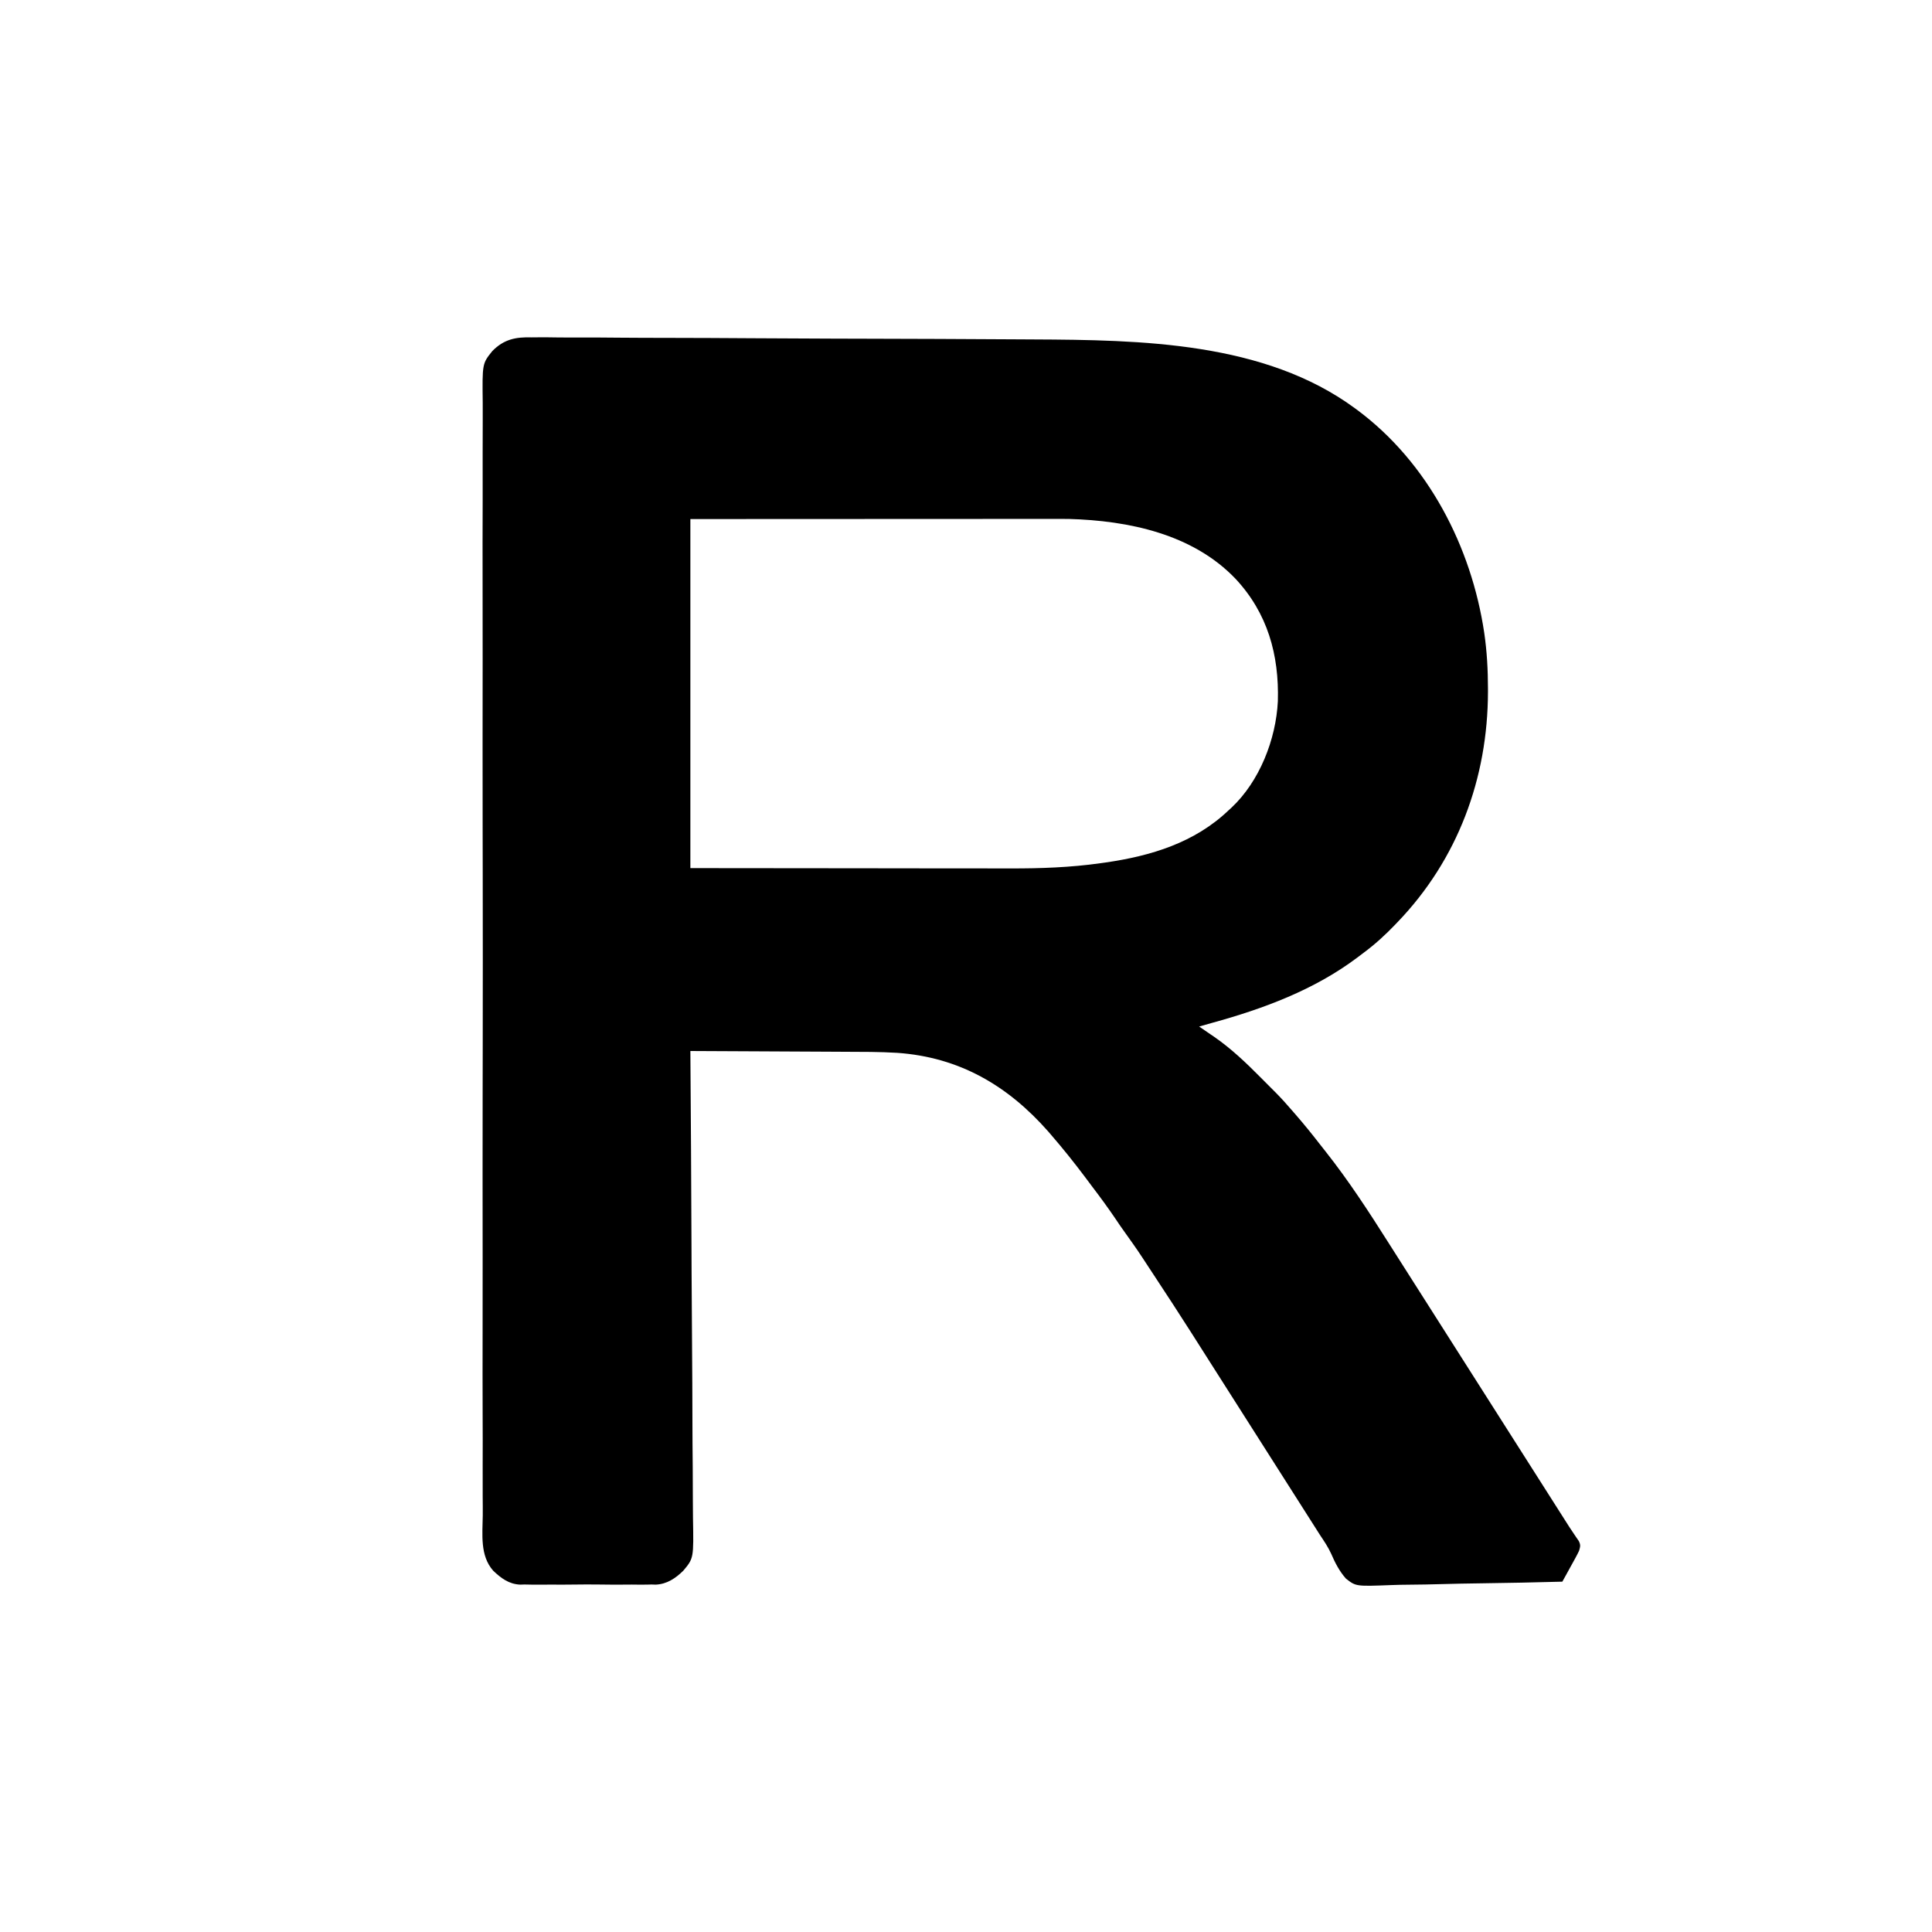 <?xml version="1.0" encoding="UTF-8"?>
<svg version="1.1" xmlns="http://www.w3.org/2000/svg" width="1500" height="1500">
<path d="M0 0 C1.831 -0.009 3.661 -0.025 5.492 -0.048 C10.477 -0.09 15.456 -0.027 20.44 0.055 C25.834 0.125 31.228 0.096 36.622 0.079 C47.177 0.061 57.729 0.133 68.284 0.234 C80.611 0.348 92.939 0.367 105.267 0.381 C127.301 0.409 149.334 0.513 171.367 0.665 C192.665 0.812 213.963 0.919 235.261 0.973 C236.57 0.976 237.878 0.98 239.227 0.983 C244.49 0.996 249.753 1.009 255.016 1.022 C295.54 1.121 336.064 1.257 376.587 1.521 C380.805 1.548 385.023 1.571 389.241 1.591 C472.931 1.988 569.066 3.389 639.248 55.058 C640.147 55.719 640.147 55.719 641.064 56.393 C696.026 97.274 729.663 162.524 739.623 229.495 C741.714 243.867 742.487 258.117 742.498 272.62 C742.499 273.83 742.499 273.83 742.5 275.064 C742.412 342.27 719.026 405.44 672.248 454.058 C671.698 454.636 671.147 455.213 670.58 455.809 C662.879 463.859 654.908 471.157 645.954 477.792 C644.324 479.001 642.712 480.234 641.1 481.468 C607.743 506.574 568.303 521.204 528.428 532.179 C525.029 533.118 521.638 534.085 518.248 535.058 C518.781 535.419 519.313 535.78 519.862 536.153 C522.372 537.862 524.872 539.585 527.373 541.308 C528.21 541.875 529.046 542.442 529.908 543.027 C543.234 552.244 554.789 563.286 566.165 574.768 C568.203 576.825 570.249 578.874 572.297 580.921 C573.624 582.253 574.95 583.585 576.276 584.917 C576.874 585.516 577.472 586.115 578.088 586.733 C582.328 591.02 586.316 595.488 590.248 600.058 C591.222 601.175 592.196 602.293 593.17 603.409 C599.591 610.822 605.761 618.387 611.76 626.145 C613.347 628.185 614.951 630.212 616.557 632.237 C634.407 654.828 650.085 678.932 665.466 703.243 C668.385 707.853 671.317 712.455 674.248 717.058 C675.415 718.891 676.582 720.724 677.748 722.558 C678.615 723.919 678.615 723.919 679.498 725.308 C803.994 920.945 803.994 920.945 805.58 923.462 C806.773 925.318 808 927.152 809.249 928.97 C809.9 929.934 810.55 930.897 811.221 931.89 C812.124 933.195 812.124 933.195 813.045 934.526 C814.548 937.688 814.184 938.728 813.248 942.058 C812.331 944.002 811.344 945.913 810.307 947.796 C809.724 948.863 809.14 949.929 808.539 951.028 C807.928 952.131 807.316 953.234 806.686 954.37 C806.07 955.492 805.455 956.615 804.821 957.771 C803.302 960.536 801.778 963.299 800.248 966.058 C779.013 966.643 757.779 967.083 736.537 967.353 C726.672 967.482 716.813 967.657 706.951 967.944 C698.349 968.194 689.75 968.354 681.144 968.41 C676.591 968.442 672.047 968.518 667.497 968.701 C639.957 969.767 639.957 969.767 632.211 963.665 C627.074 957.835 623.765 951.363 620.716 944.264 C618.368 939.134 615.249 934.552 612.123 929.87 C610.971 928.067 609.822 926.261 608.678 924.452 C605.203 918.986 601.726 913.522 598.248 908.058 C597.082 906.224 595.915 904.391 594.748 902.558 C593.882 901.197 593.882 901.197 592.998 899.808 C531.748 803.558 531.748 803.558 529.998 800.807 C528.833 798.977 527.669 797.148 526.505 795.319 C523.549 790.674 520.594 786.029 517.643 781.382 C517.043 780.438 516.443 779.494 515.824 778.521 C514.709 776.766 513.595 775.011 512.481 773.255 C502.955 758.269 493.232 743.412 483.468 728.581 C482.19 726.639 480.913 724.696 479.638 722.753 C470.542 708.852 470.542 708.852 460.915 695.319 C458.16 691.582 455.592 687.72 452.998 683.87 C447.431 675.67 441.605 667.708 435.594 659.829 C433.605 657.212 431.648 654.571 429.686 651.933 C421.229 640.672 412.46 629.71 403.248 619.058 C402.546 618.242 401.843 617.426 401.119 616.585 C369.575 580.731 331.938 558.881 283.985 555.488 C270.246 554.639 256.477 554.698 242.717 554.653 C238.498 554.637 234.28 554.61 230.061 554.585 C222.118 554.539 214.175 554.502 206.232 554.468 C197.17 554.43 188.108 554.38 179.046 554.33 C160.447 554.228 141.848 554.138 123.248 554.058 C123.255 554.887 123.261 555.716 123.268 556.571 C123.649 605.764 123.94 654.957 124.116 704.152 C124.138 710.063 124.16 715.975 124.182 721.886 C124.189 723.651 124.189 723.651 124.196 725.452 C124.27 744.488 124.404 763.524 124.56 782.559 C124.719 802.103 124.813 821.646 124.848 841.19 C124.871 853.243 124.944 865.294 125.083 877.346 C125.173 885.619 125.2 893.891 125.178 902.165 C125.167 906.935 125.183 911.7 125.275 916.468 C125.848 947.895 125.848 947.895 117.698 957.606 C111.667 963.506 105.033 967.967 96.389 968.362 C95.308 968.327 94.227 968.293 93.113 968.257 C91.919 968.287 90.725 968.317 89.494 968.348 C85.606 968.422 81.731 968.373 77.842 968.316 C75.104 968.319 72.367 968.344 69.629 968.365 C63.916 968.396 58.207 968.356 52.494 968.274 C45.935 968.182 39.385 968.212 32.827 968.305 C27.146 968.383 21.467 968.393 15.785 968.349 C12.413 968.322 9.048 968.325 5.676 968.375 C1.905 968.419 -1.848 968.351 -5.617 968.257 C-7.238 968.309 -7.238 968.309 -8.893 968.362 C-17.64 967.963 -23.732 963.383 -29.846 957.541 C-40.213 945.844 -38.128 929.27 -37.936 914.591 C-37.892 909.829 -37.948 905.068 -37.991 900.306 C-38.052 891.97 -38.05 883.637 -38.007 875.301 C-37.943 862.906 -37.976 850.513 -38.028 838.118 C-38.117 815.978 -38.109 793.84 -38.06 771.701 C-38.017 752.326 -38.006 732.952 -38.027 713.578 C-38.028 712.292 -38.029 711.006 -38.031 709.682 C-38.036 704.463 -38.041 699.243 -38.047 694.024 C-38.062 679.436 -38.072 664.848 -38.077 650.259 C-38.077 649.595 -38.078 648.931 -38.078 648.246 C-38.085 627.088 -38.066 605.93 -38.029 584.772 C-38.028 584.086 -38.026 583.4 -38.025 582.693 C-38.006 571.553 -37.985 560.414 -37.964 549.275 C-37.882 505.098 -37.885 460.922 -37.968 416.745 C-37.989 405.612 -38.009 394.478 -38.029 383.344 C-38.031 382.316 -38.031 382.316 -38.032 381.266 C-38.069 360.13 -38.085 338.993 -38.077 317.856 C-38.077 317.193 -38.077 316.529 -38.077 315.845 C-38.071 300.619 -38.059 285.393 -38.043 270.167 C-38.037 264.957 -38.032 259.748 -38.027 254.538 C-38.025 253.255 -38.024 251.973 -38.023 250.651 C-38.003 231.29 -38.026 211.929 -38.069 192.568 C-38.117 170.551 -38.105 148.535 -38.013 126.518 C-37.963 114.198 -37.96 101.881 -38.024 89.562 C-38.062 81.329 -38.038 73.098 -37.964 64.865 C-37.924 60.176 -37.91 55.491 -37.971 50.802 C-38.339 20.347 -38.339 20.347 -30.474 10.569 C-21.46 1.452 -12.352 -0.369 0 0 Z M123.248 141.058 C123.248 230.488 123.248 319.918 123.248 412.058 C167.675 412.099 212.101 412.14 257.873 412.183 C278.842 412.21 278.842 412.21 300.235 412.238 C312.868 412.245 312.868 412.245 325.502 412.249 C331.088 412.251 336.674 412.258 342.26 412.269 C348.731 412.282 355.202 412.287 361.673 412.285 C364.971 412.283 368.268 412.286 371.565 412.296 C394.969 412.363 418.485 411.543 441.686 408.245 C442.913 408.075 444.141 407.905 445.405 407.729 C480.915 402.607 514.802 392.362 541.248 367.058 C541.922 366.447 542.597 365.836 543.291 365.206 C565.164 344.687 577.91 312.116 579.374 282.506 C580.42 246.41 571.373 213.96 546.348 187.251 C513.066 152.58 463.525 142.278 417.015 140.967 C413.773 140.934 410.532 140.929 407.289 140.938 C406.065 140.937 404.84 140.936 403.578 140.935 C400.223 140.934 396.869 140.937 393.514 140.942 C389.88 140.946 386.245 140.945 382.611 140.944 C376.329 140.943 370.047 140.946 363.765 140.952 C354.682 140.96 345.6 140.963 336.517 140.964 C321.778 140.966 307.039 140.973 292.3 140.982 C277.99 140.992 263.681 140.999 249.371 141.003 C248.479 141.003 247.586 141.003 246.667 141.004 C239.686 141.006 232.706 141.008 225.725 141.01 C191.566 141.019 157.407 141.039 123.248 141.058 Z " fill="#000000" transform="translate(412.752,261.942)"/>
</svg>
